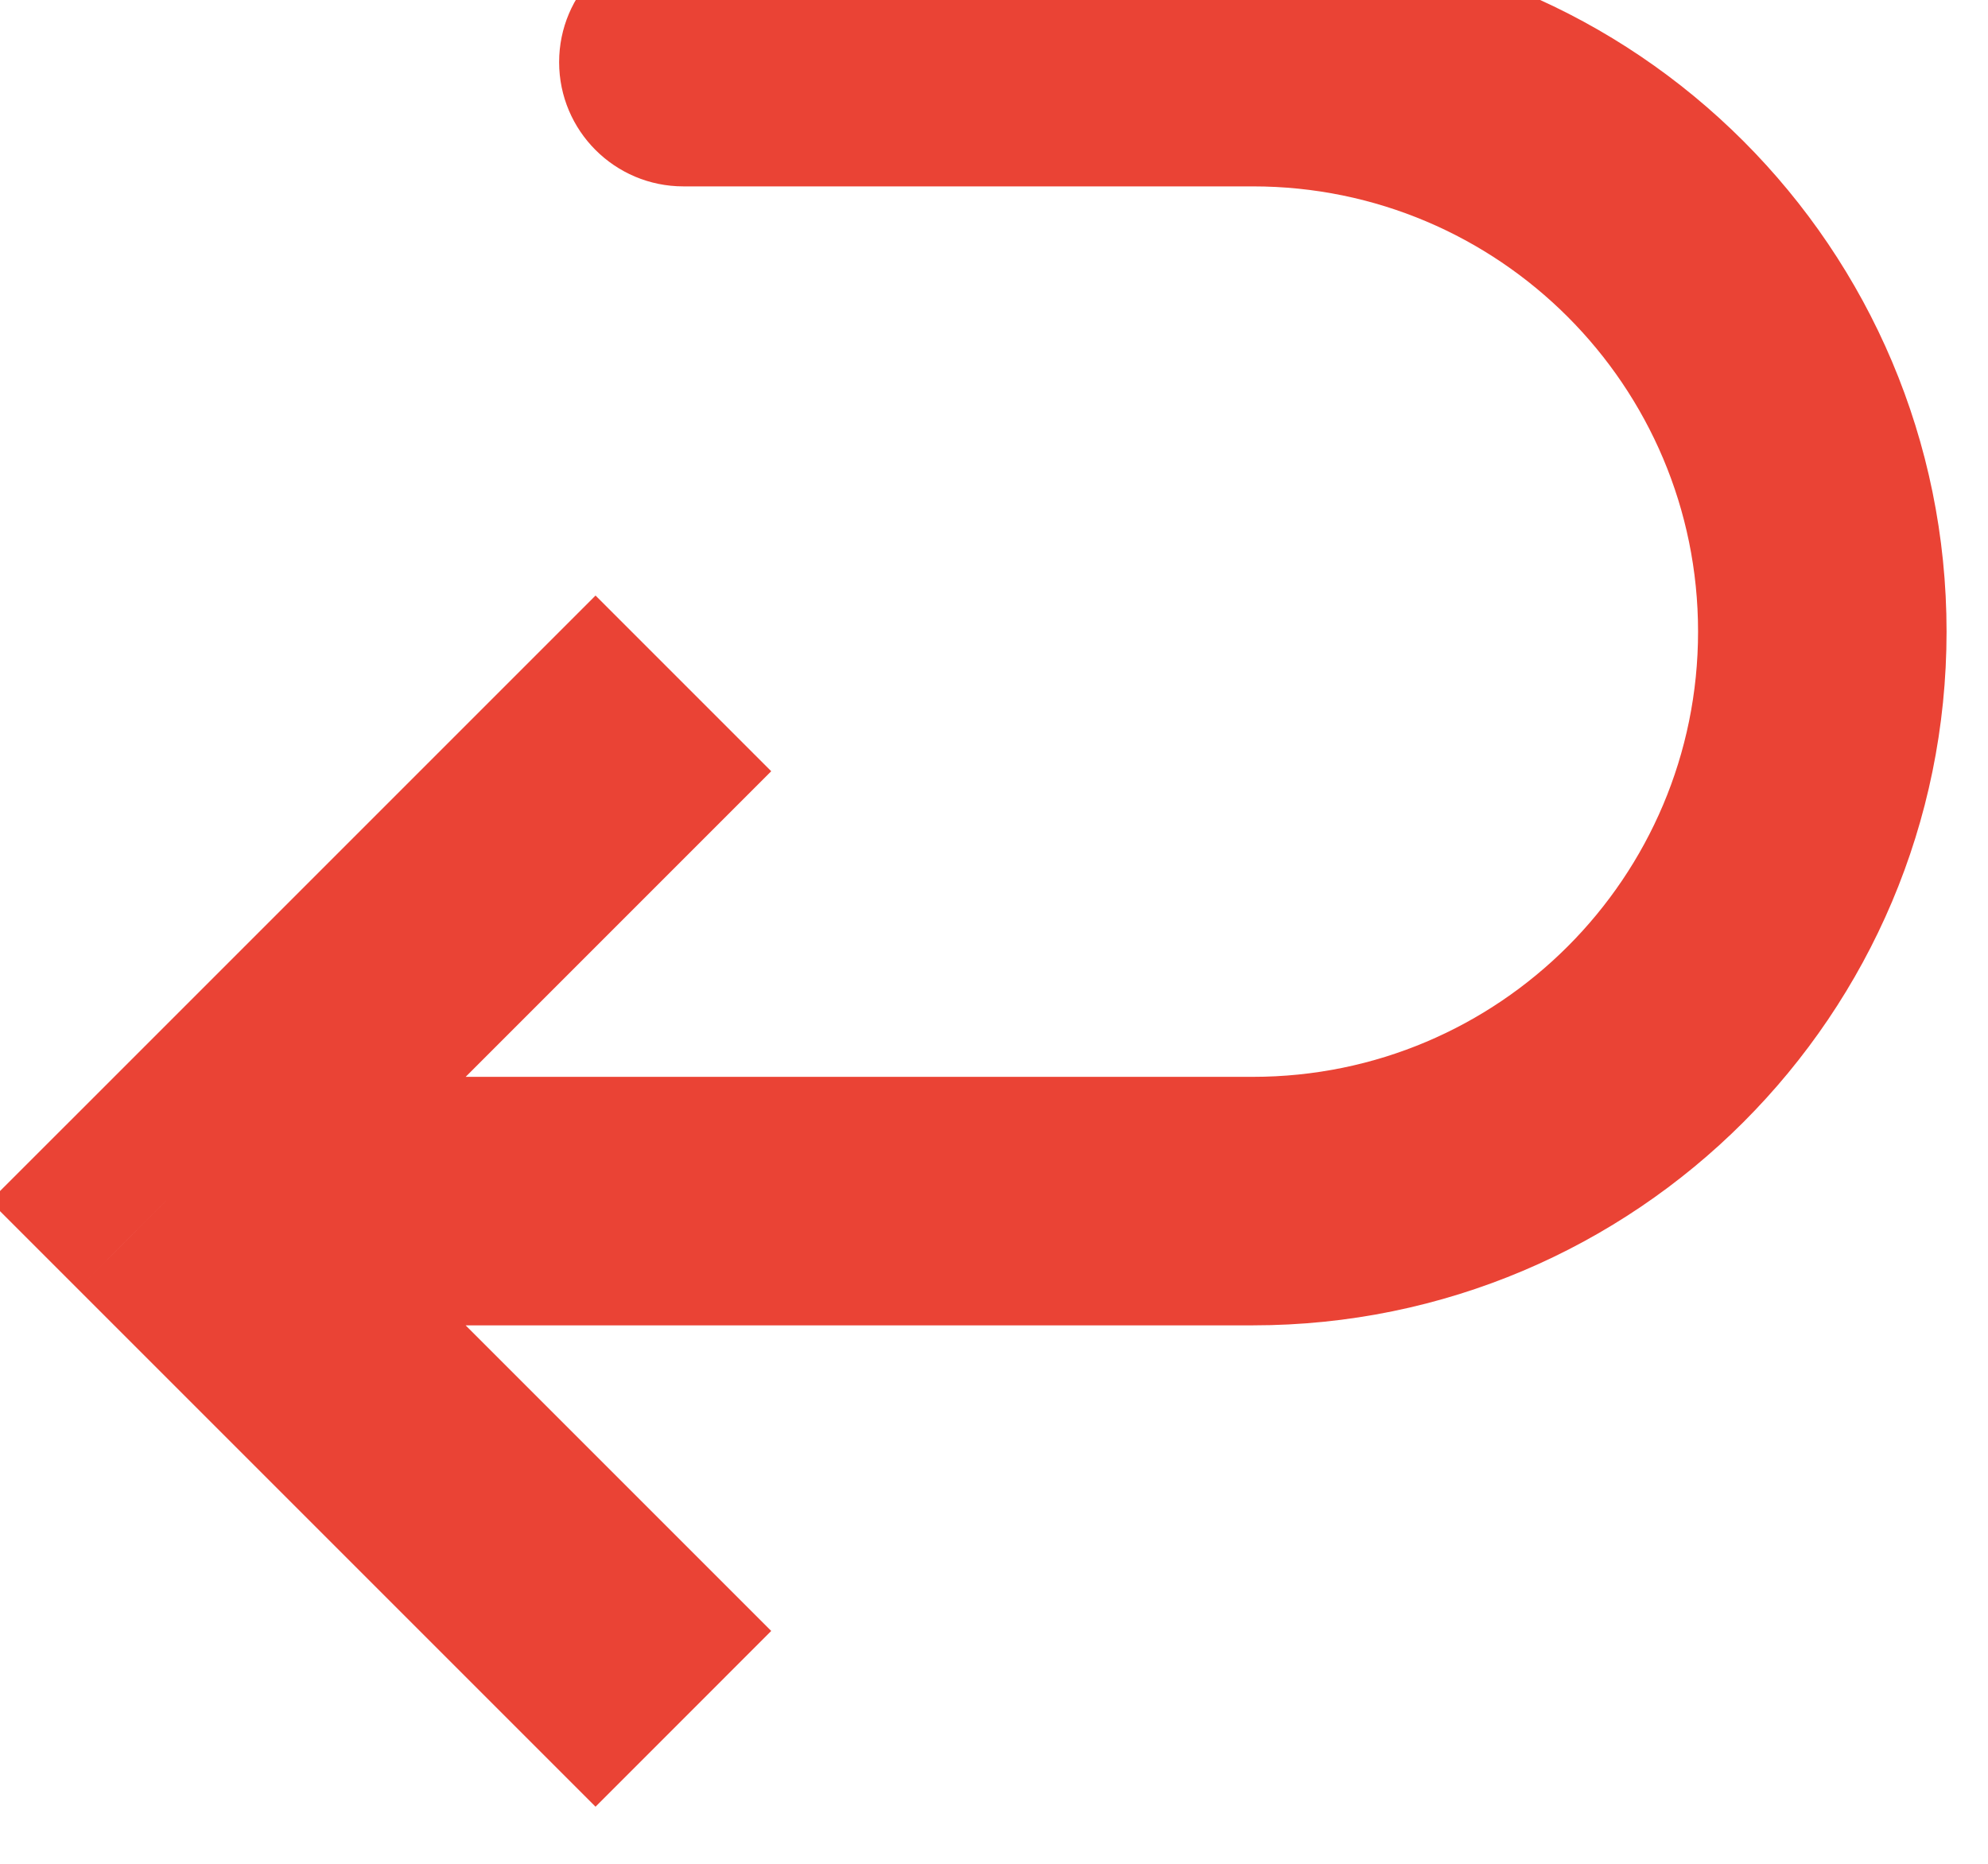 <svg width="32" height="30" viewBox="0 0 32 30" fill="none" xmlns="http://www.w3.org/2000/svg" xmlns:xlink="http://www.w3.org/1999/xlink">
<path d="M2.667,19.333L1.253,17.919L-0.162,19.333L1.253,20.748L2.667,19.333ZM11,-1C9.896,-1 9,-0.104 9,1C9,2.105 9.896,3 11,3L11,-1ZM9.586,9.586L1.253,17.919L4.081,20.748L12.414,12.414L9.586,9.586ZM1.253,20.748L9.586,29.081L12.414,26.252L4.081,17.919L1.253,20.748ZM2.667,21.333L20.167,21.333L20.167,17.333L2.667,17.333L2.667,21.333ZM20.167,-1L11,-1L11,3L20.167,3L20.167,-1ZM31.333,10.167C31.333,4 26.334,-1 20.167,-1L20.167,3C24.125,3 27.333,6.209 27.333,10.167L31.333,10.167ZM20.167,21.333C26.334,21.333 31.333,16.334 31.333,10.167L27.333,10.167C27.333,14.125 24.125,17.333 20.167,17.333L20.167,21.333Z" transform="rotate(0 16 14.333)" fill="#EA4335"/>
</svg>
